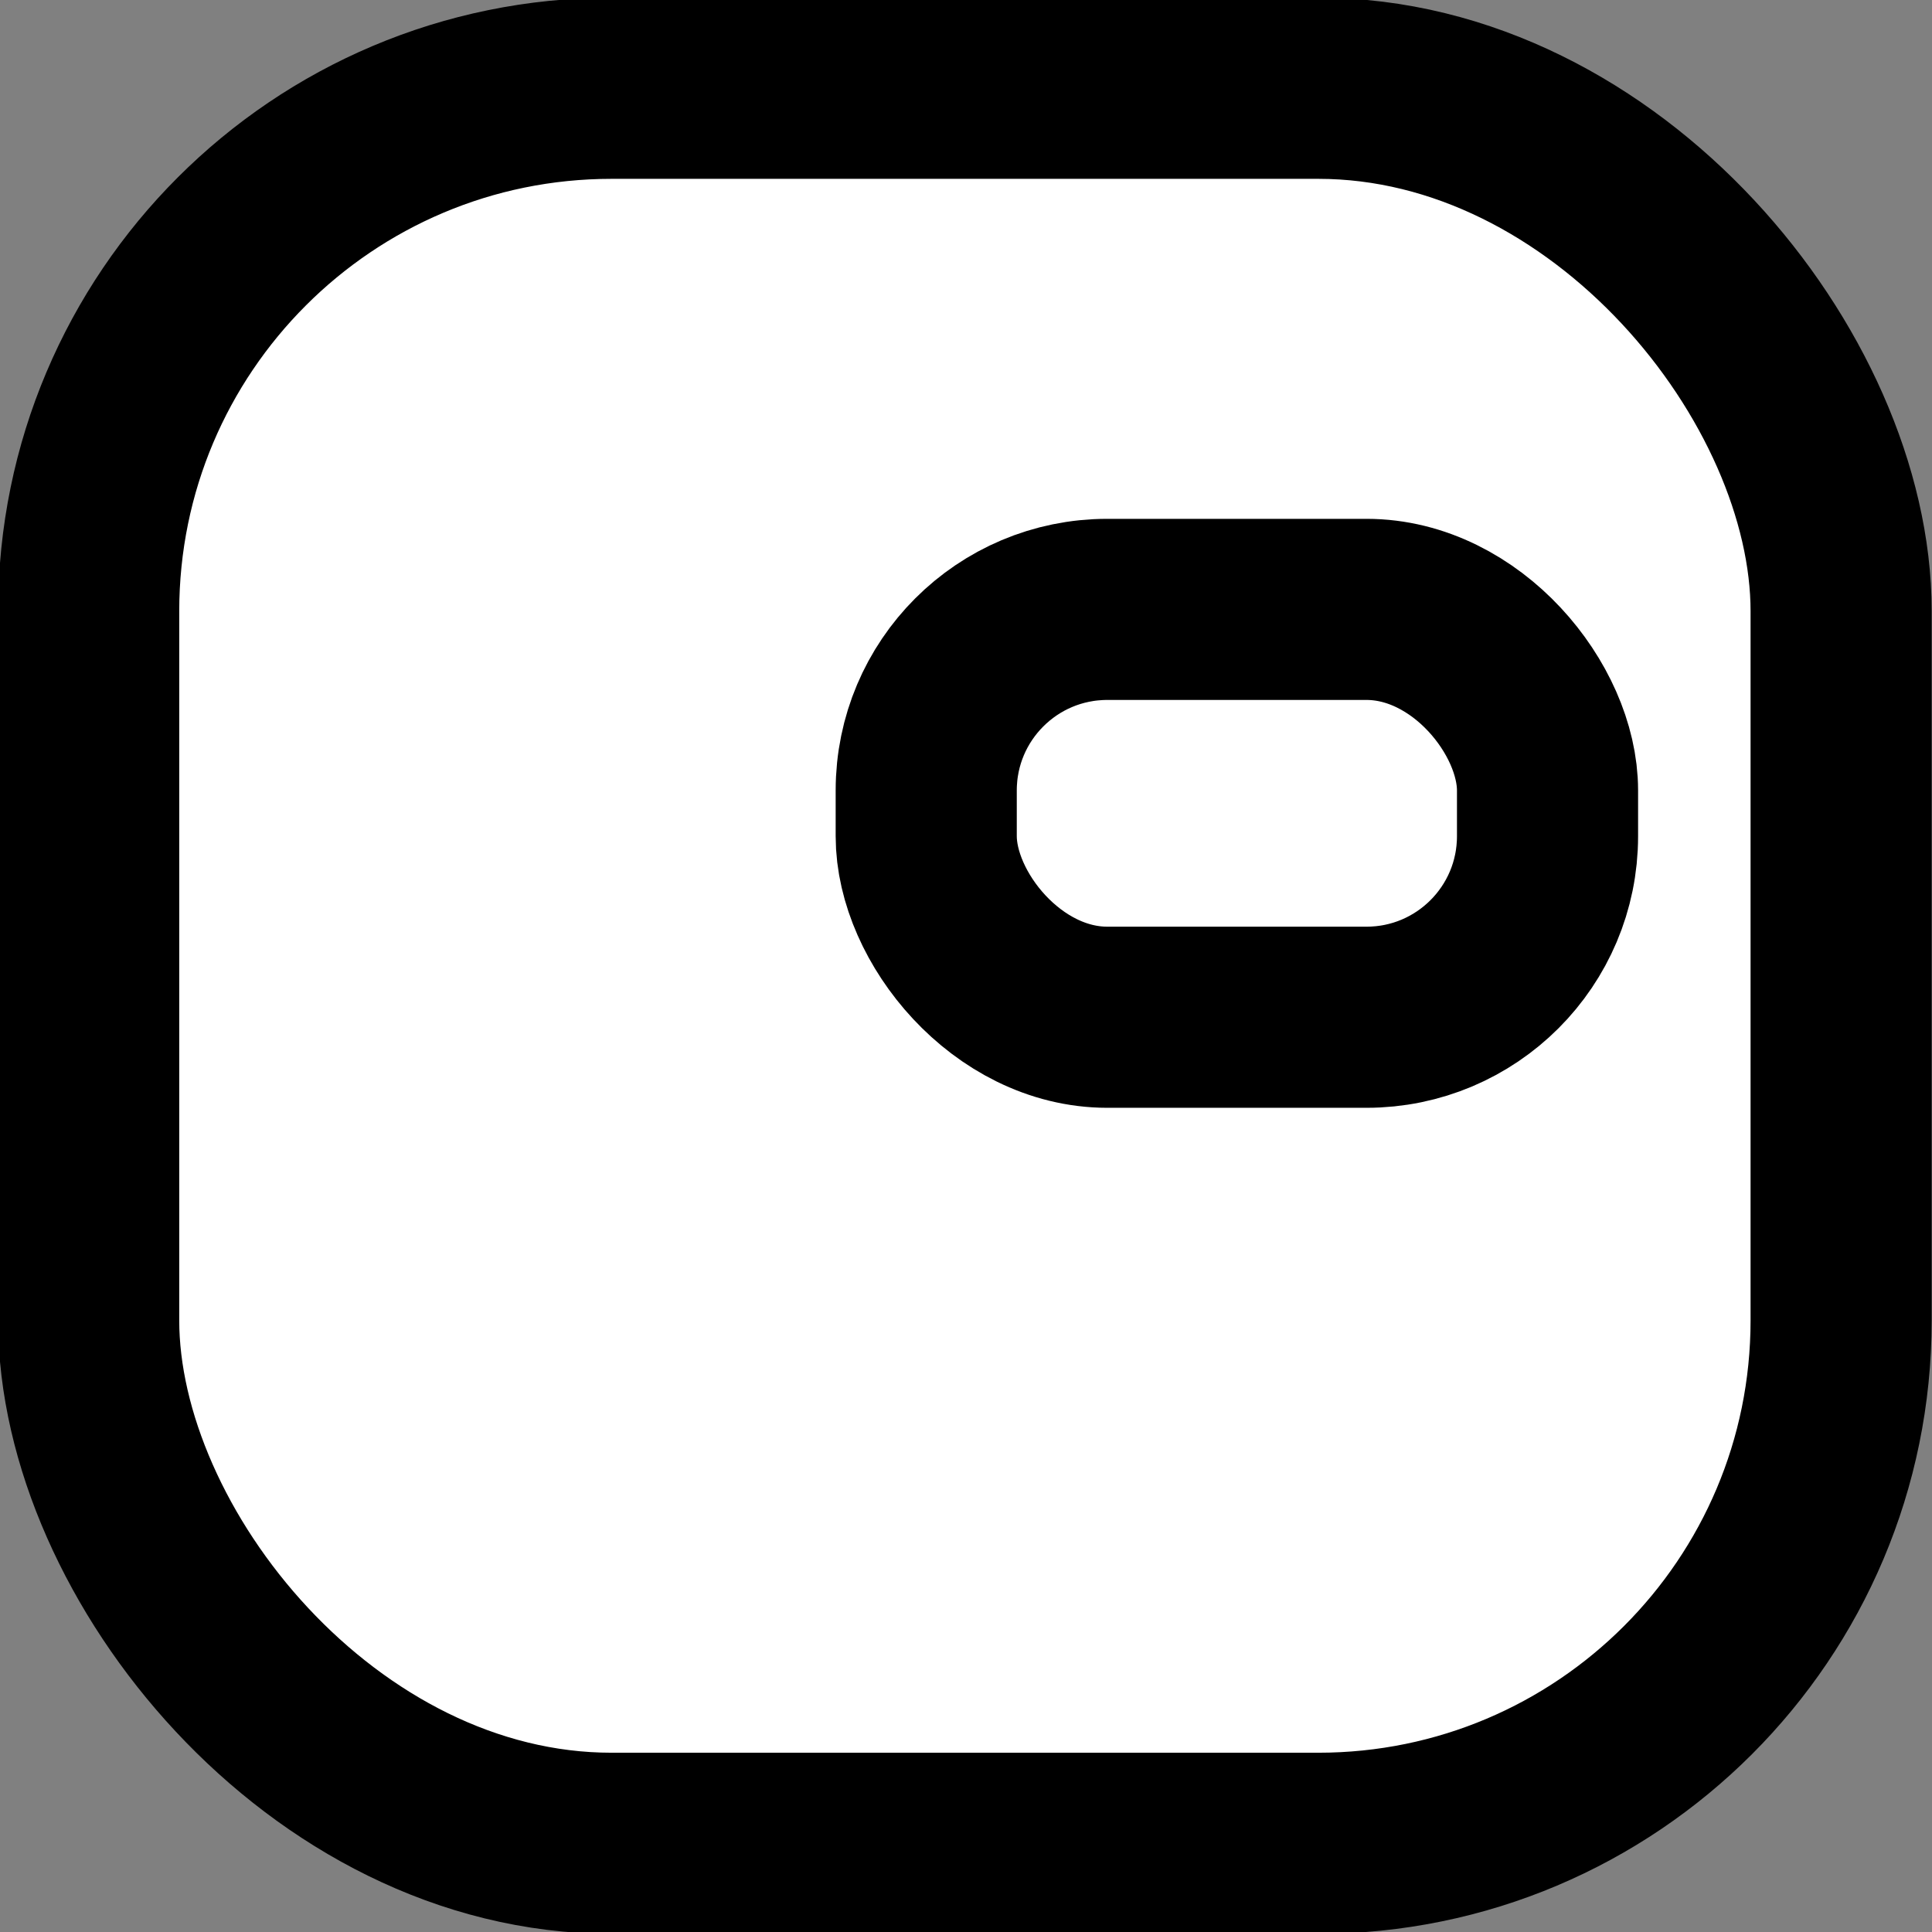 <?xml version="1.0" encoding="UTF-8"?>
<!-- Created with Inkscape (http://www.inkscape.org/) -->
<svg width="512" height="512" version="1.1" viewBox="0 0 135.47 135.47" xmlns="http://www.w3.org/2000/svg" xmlns:cc="http://creativecommons.org/ns#" xmlns:dc="http://purl.org/dc/elements/1.1/" xmlns:rdf="http://www.w3.org/1999/02/22-rdf-syntax-ns#">
 <rect x="0" y="0" width="135.47" height="135.47" fill="#808080" stroke="none"/>
 <g transform="translate(0 -161.53)" fill="#fff" stroke="#000" stroke-width="12.7">
  <rect x="6.218" y="167.72" width="122.88" height="123.06" ry="36.664"/>
  <rect x="64.946" y="204.26" width="43.565" height="28.598" ry="12.695"/>
 </g>
</svg>
